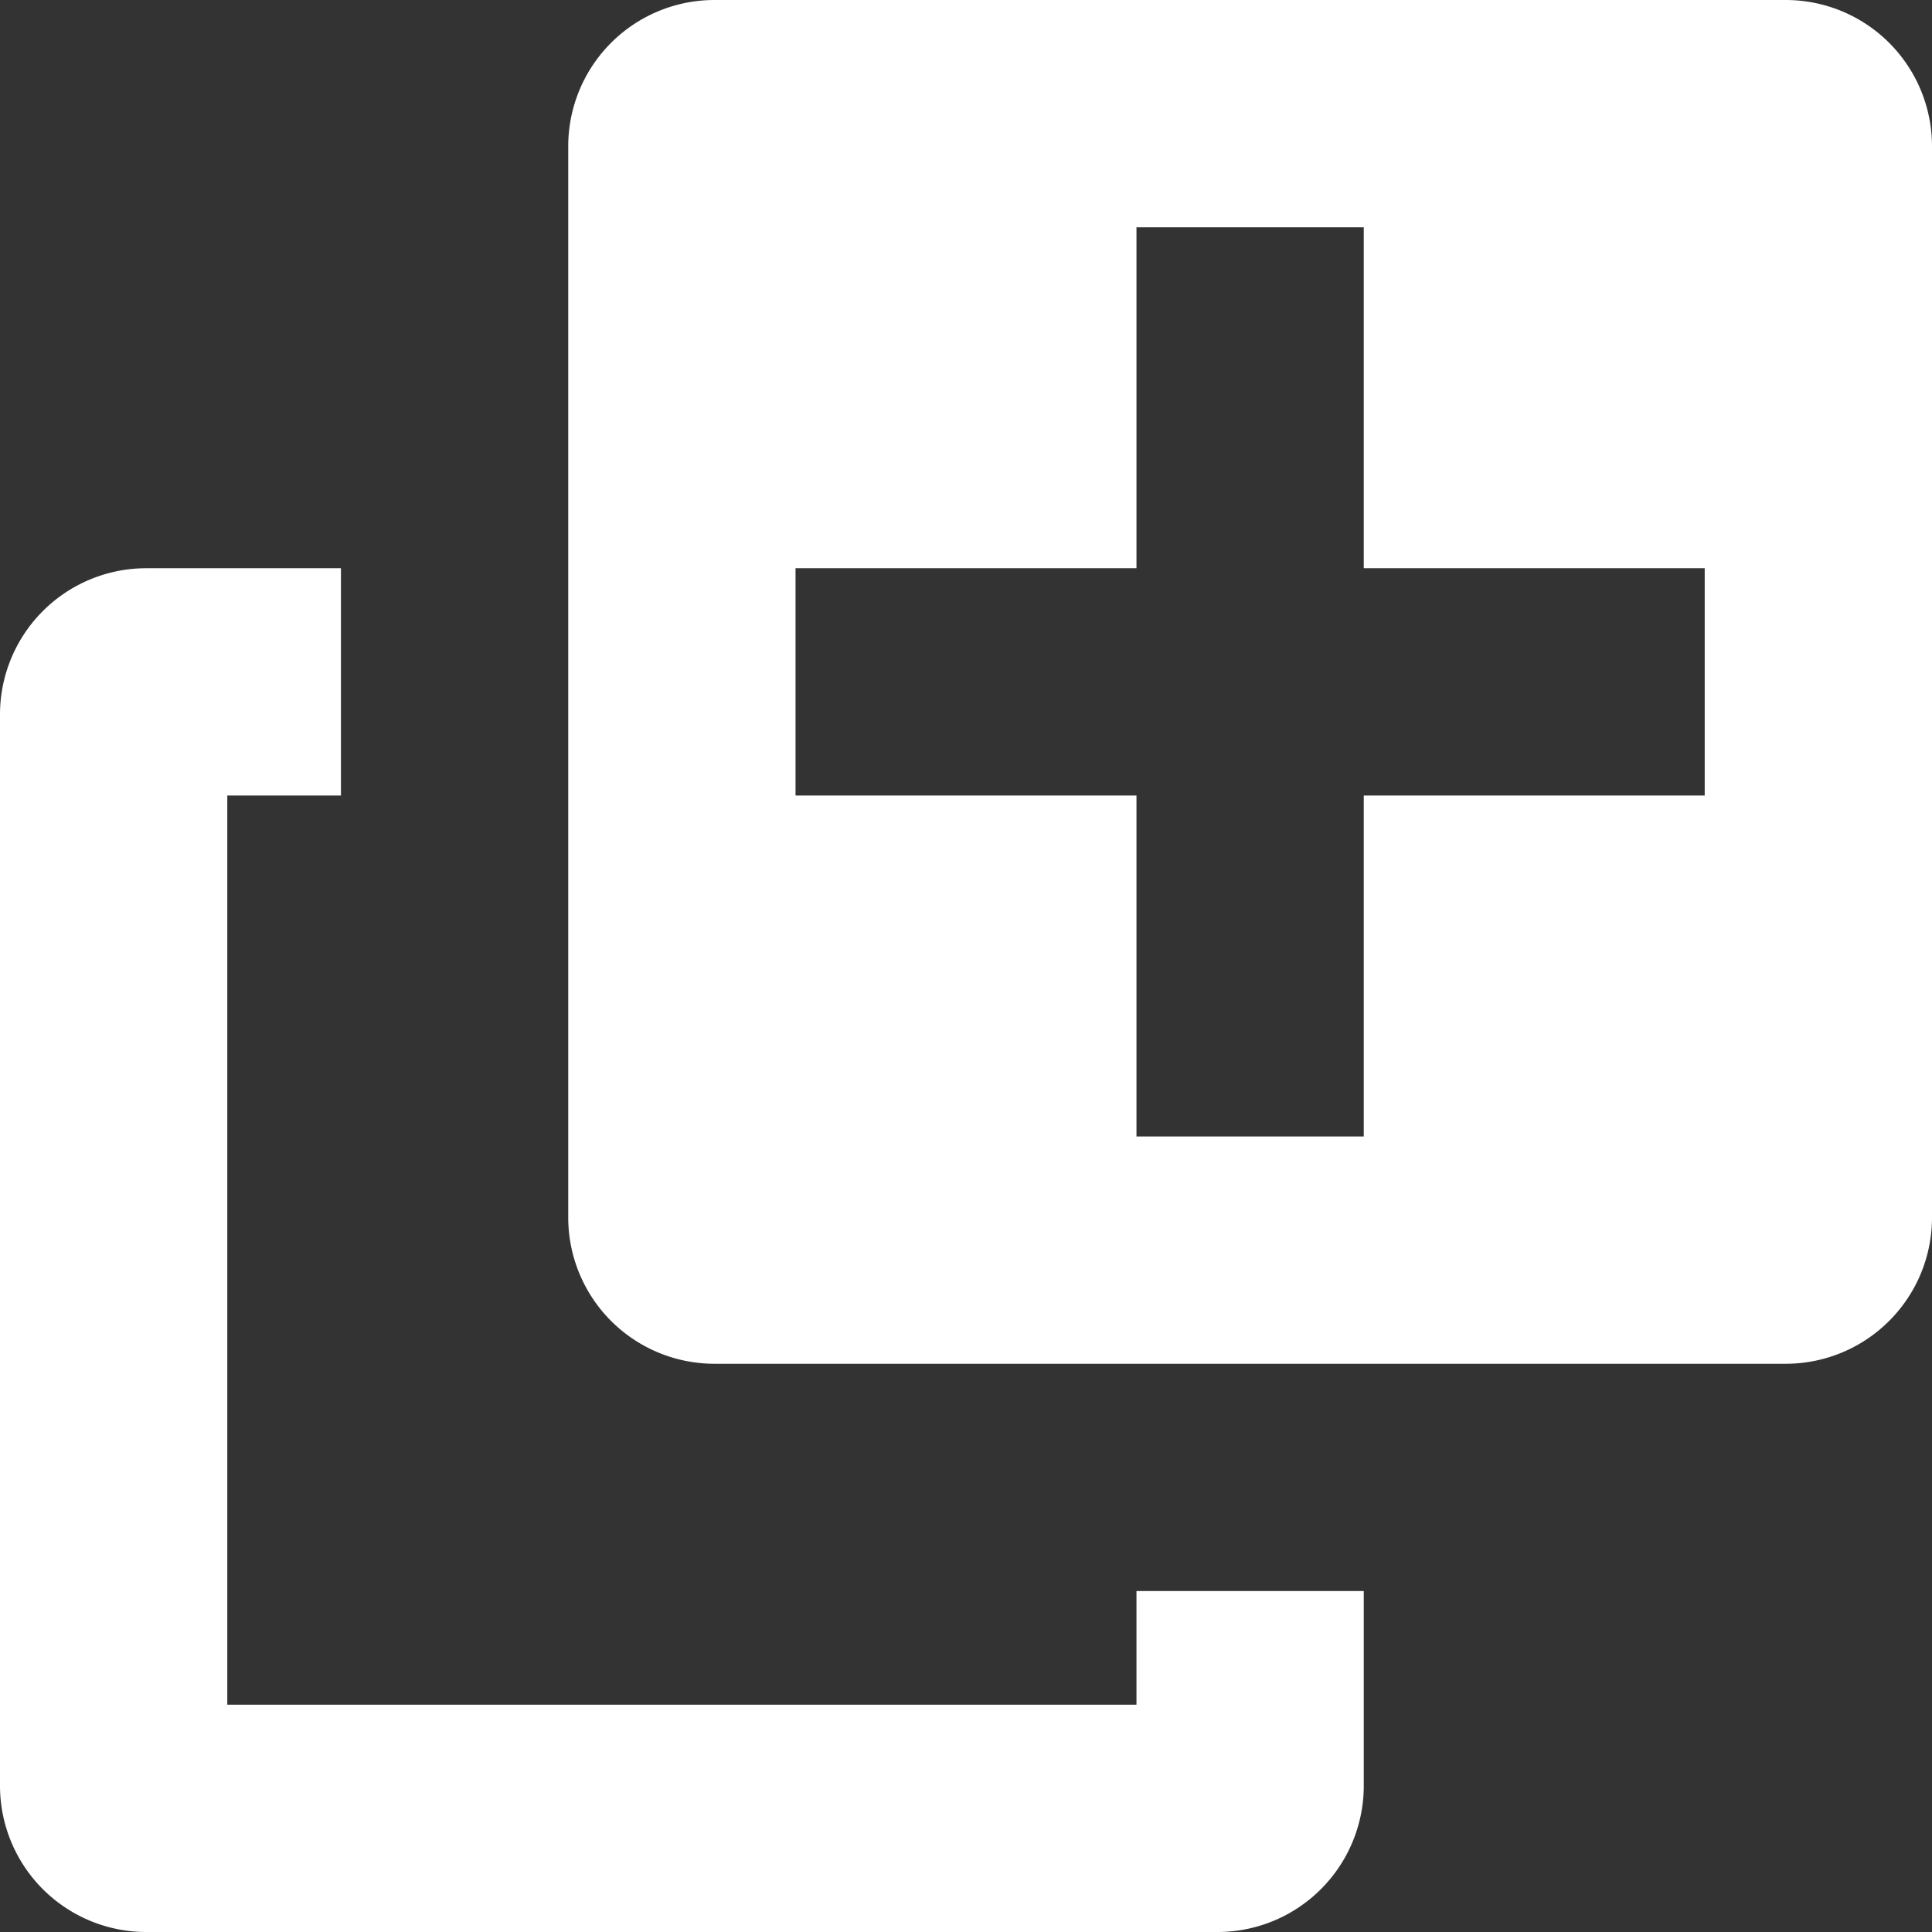 <svg xmlns="http://www.w3.org/2000/svg" width="17" height="17" viewBox="0 0 17 17"><rect x="0" y="0" width="17" height="17" fill="#333333" stroke="none"/><defs><style>.a{fill:#fff;}</style></defs><g transform="translate(0 5)"><path class="a" d="M6.287,12h9.426A1.287,1.287,0,0,0,17,10.713V9H15v1H7V2H8V0H6.287A1.287,1.287,0,0,0,5,1.287v9.426A1.287,1.287,0,0,0,6.287,12Z" transform="translate(-5)"/></g><path class="a" d="M1.287,17h9.426A1.287,1.287,0,0,0,12,15.713V6.287A1.287,1.287,0,0,0,10.713,5H1.287A1.287,1.287,0,0,0,0,6.287v9.426A1.287,1.287,0,0,0,1.287,17ZM2,10H5V7H7v3h3v2H7v3H5V12H2Z" transform="translate(5 -5)"/></svg>